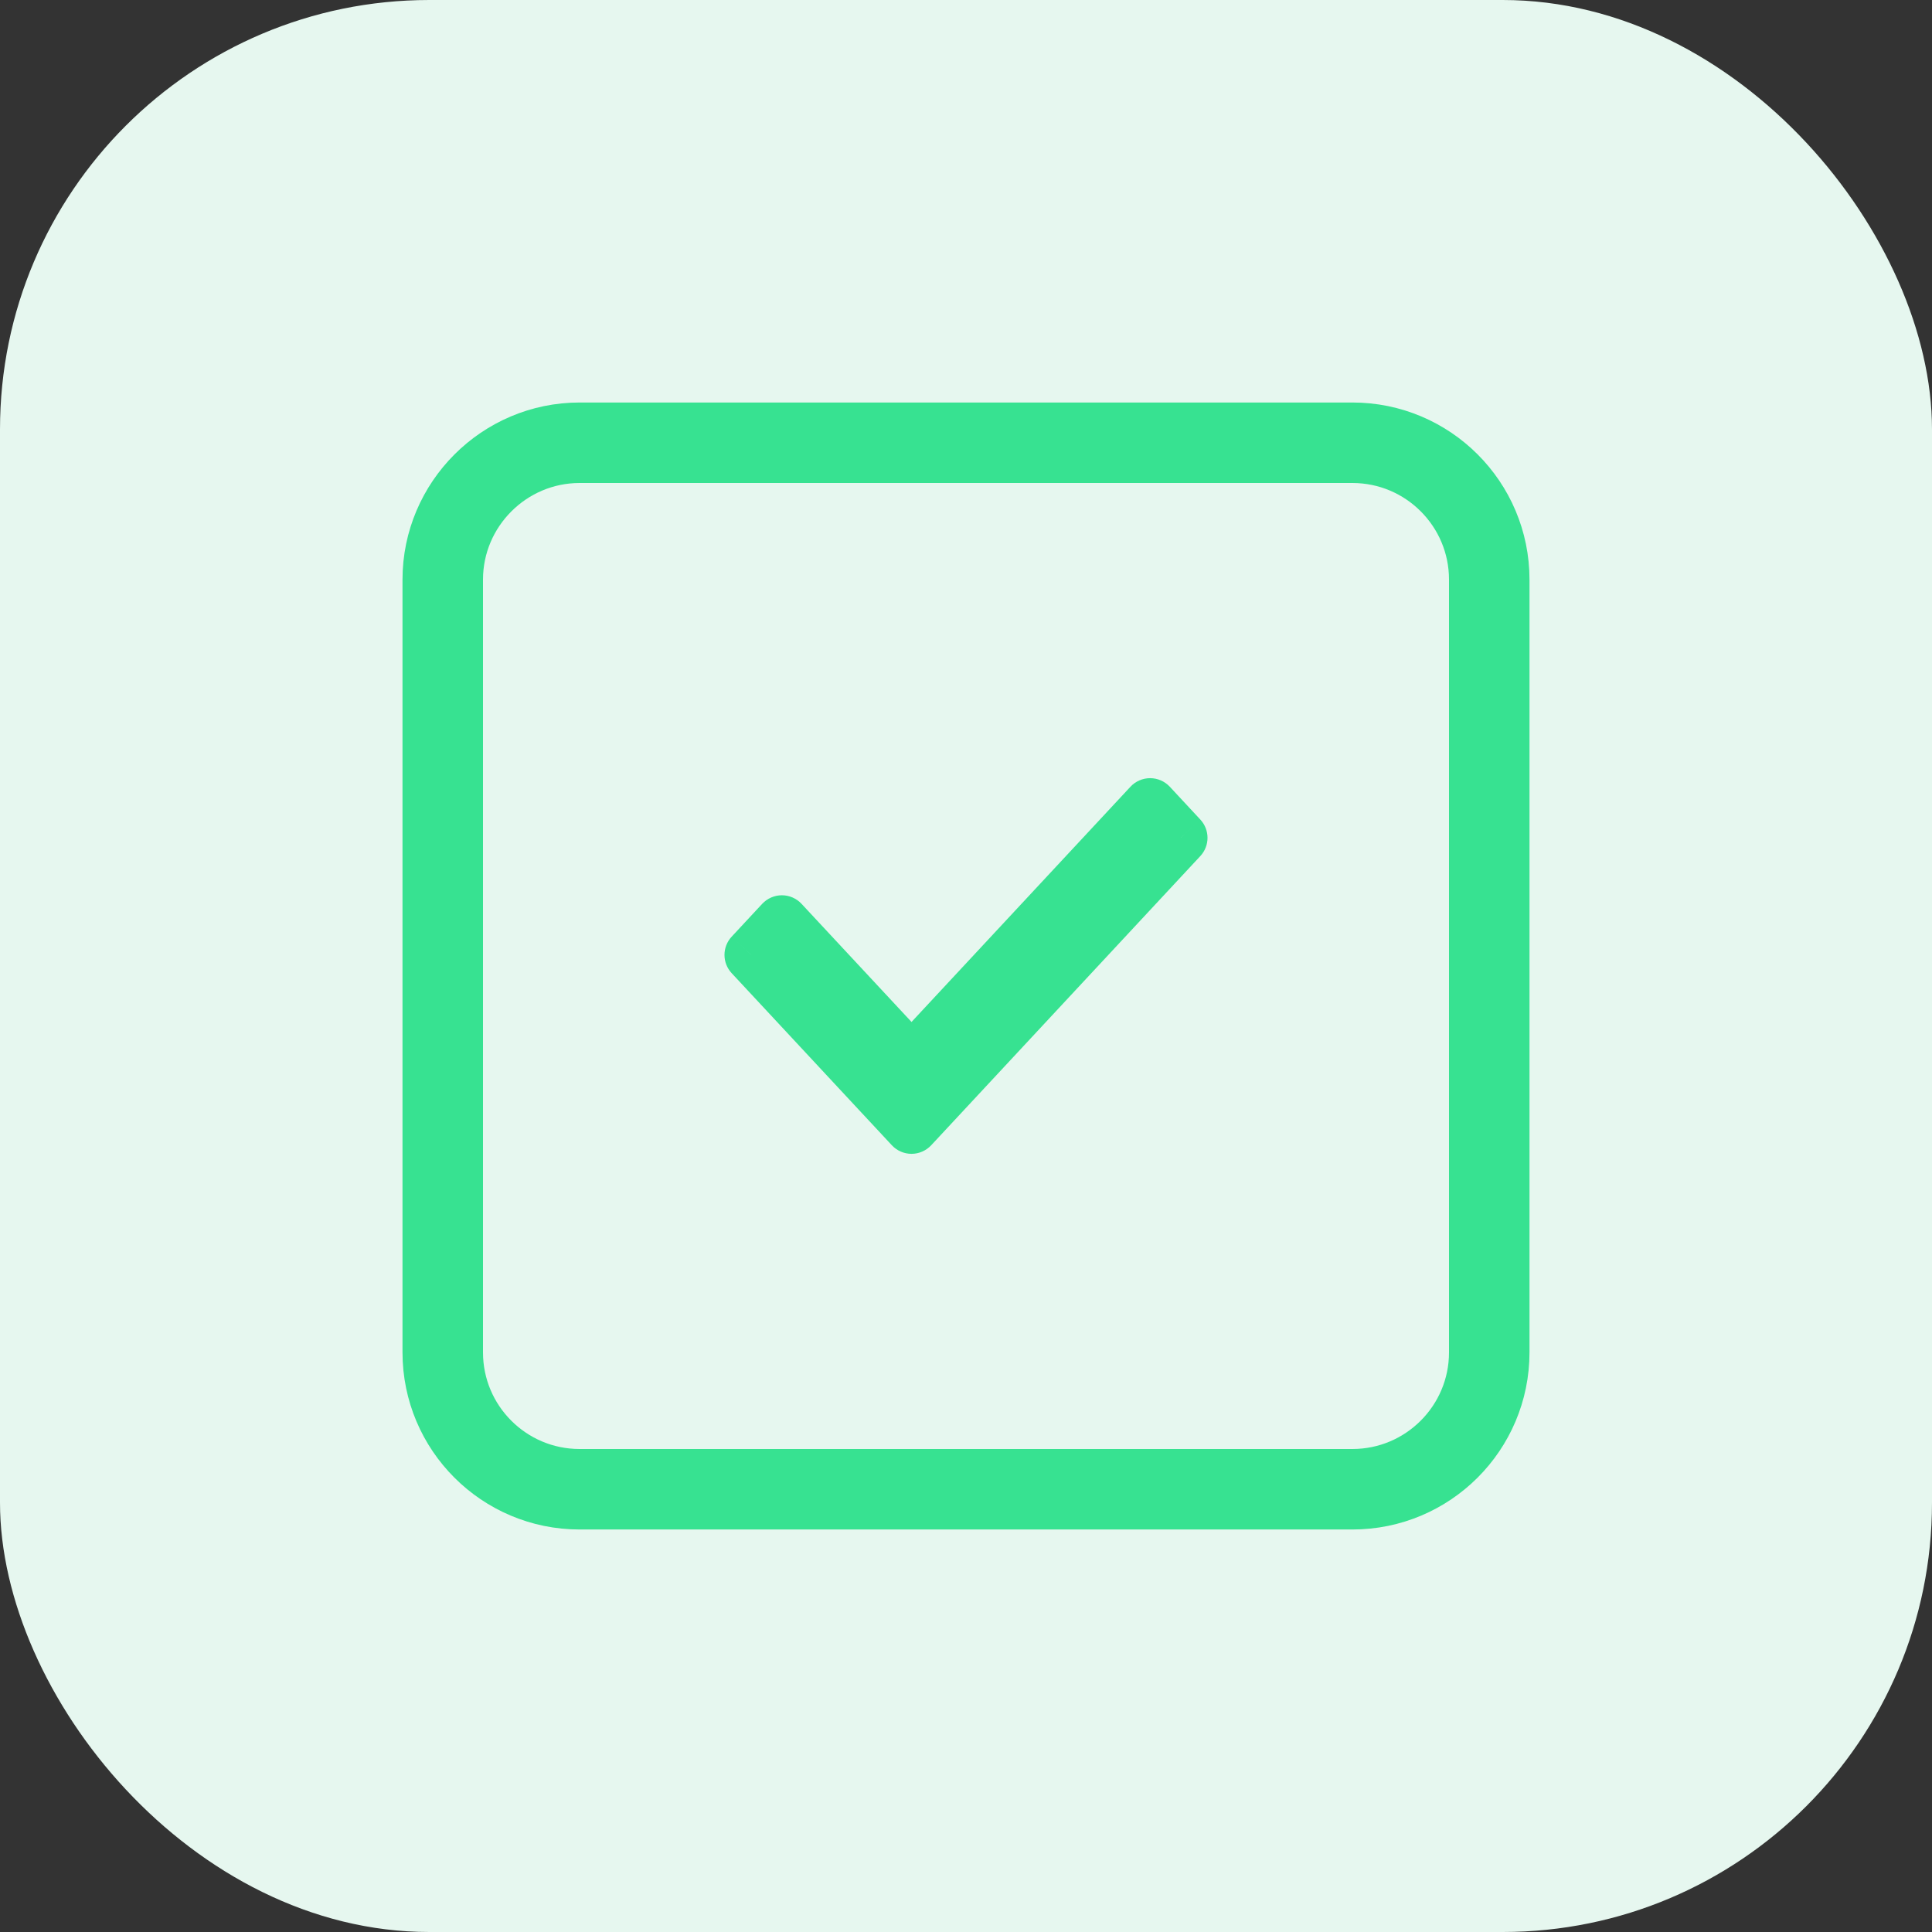 <svg width="36" height="36" viewBox="0 0 36 36" fill="none" xmlns="http://www.w3.org/2000/svg">
<rect x="0" y="0" width="36" height="36" fill="#333333" stroke="none"/>
<rect width="36" height="36" rx="8" fill="#E6F7EF"/>
<path d="M10.8 8.25C9.396 8.25 8.25 9.396 8.25 10.8V25.2C8.25 26.608 9.392 27.75 10.8 27.75H25.2C26.608 27.75 27.75 26.608 27.75 25.2V10.8C27.75 9.392 26.608 8.25 25.2 8.25H10.8Z" stroke="#37E291" stroke-width="1.5" stroke-linejoin="round"/>
<path fill-rule="evenodd" clip-rule="evenodd" d="M16.622 20.61L16.985 21L22 15.612L21.431 15L16.985 19.777L14.569 17.182L14 17.794L16.415 20.388L16.622 20.61Z" fill="#37E291"/>
<path d="M16.985 21L16.619 21.341C16.713 21.442 16.846 21.5 16.985 21.5C17.123 21.5 17.256 21.442 17.351 21.341L16.985 21ZM16.622 20.61L16.988 20.27H16.988L16.622 20.61ZM22 15.612L22.366 15.952C22.545 15.76 22.545 15.463 22.366 15.271L22 15.612ZM21.431 15L21.797 14.659C21.702 14.558 21.57 14.5 21.431 14.5C21.292 14.5 21.159 14.558 21.065 14.659L21.431 15ZM16.985 19.777L16.619 20.117C16.713 20.219 16.846 20.277 16.985 20.277C17.123 20.277 17.256 20.219 17.351 20.117L16.985 19.777ZM14.569 17.182L14.935 16.841C14.841 16.74 14.708 16.682 14.569 16.682C14.431 16.682 14.298 16.74 14.203 16.841L14.569 17.182ZM14 17.794L13.634 17.453C13.455 17.645 13.455 17.942 13.634 18.134L14 17.794ZM16.415 20.388L16.049 20.729H16.049L16.415 20.388ZM17.351 20.659L16.988 20.27L16.256 20.951L16.619 21.341L17.351 20.659ZM21.634 15.271L16.619 20.659L17.351 21.341L22.366 15.952L21.634 15.271ZM21.065 15.341L21.634 15.952L22.366 15.271L21.797 14.659L21.065 15.341ZM17.351 20.117L21.797 15.341L21.065 14.659L16.619 19.436L17.351 20.117ZM14.203 17.523L16.619 20.117L17.351 19.436L14.935 16.841L14.203 17.523ZM14.366 18.134L14.935 17.523L14.203 16.841L13.634 17.453L14.366 18.134ZM16.781 20.048L14.366 17.453L13.634 18.134L16.049 20.729L16.781 20.048ZM16.988 20.27L16.781 20.048L16.049 20.729L16.256 20.951L16.988 20.27Z" fill="#37E291"/>
</svg>
